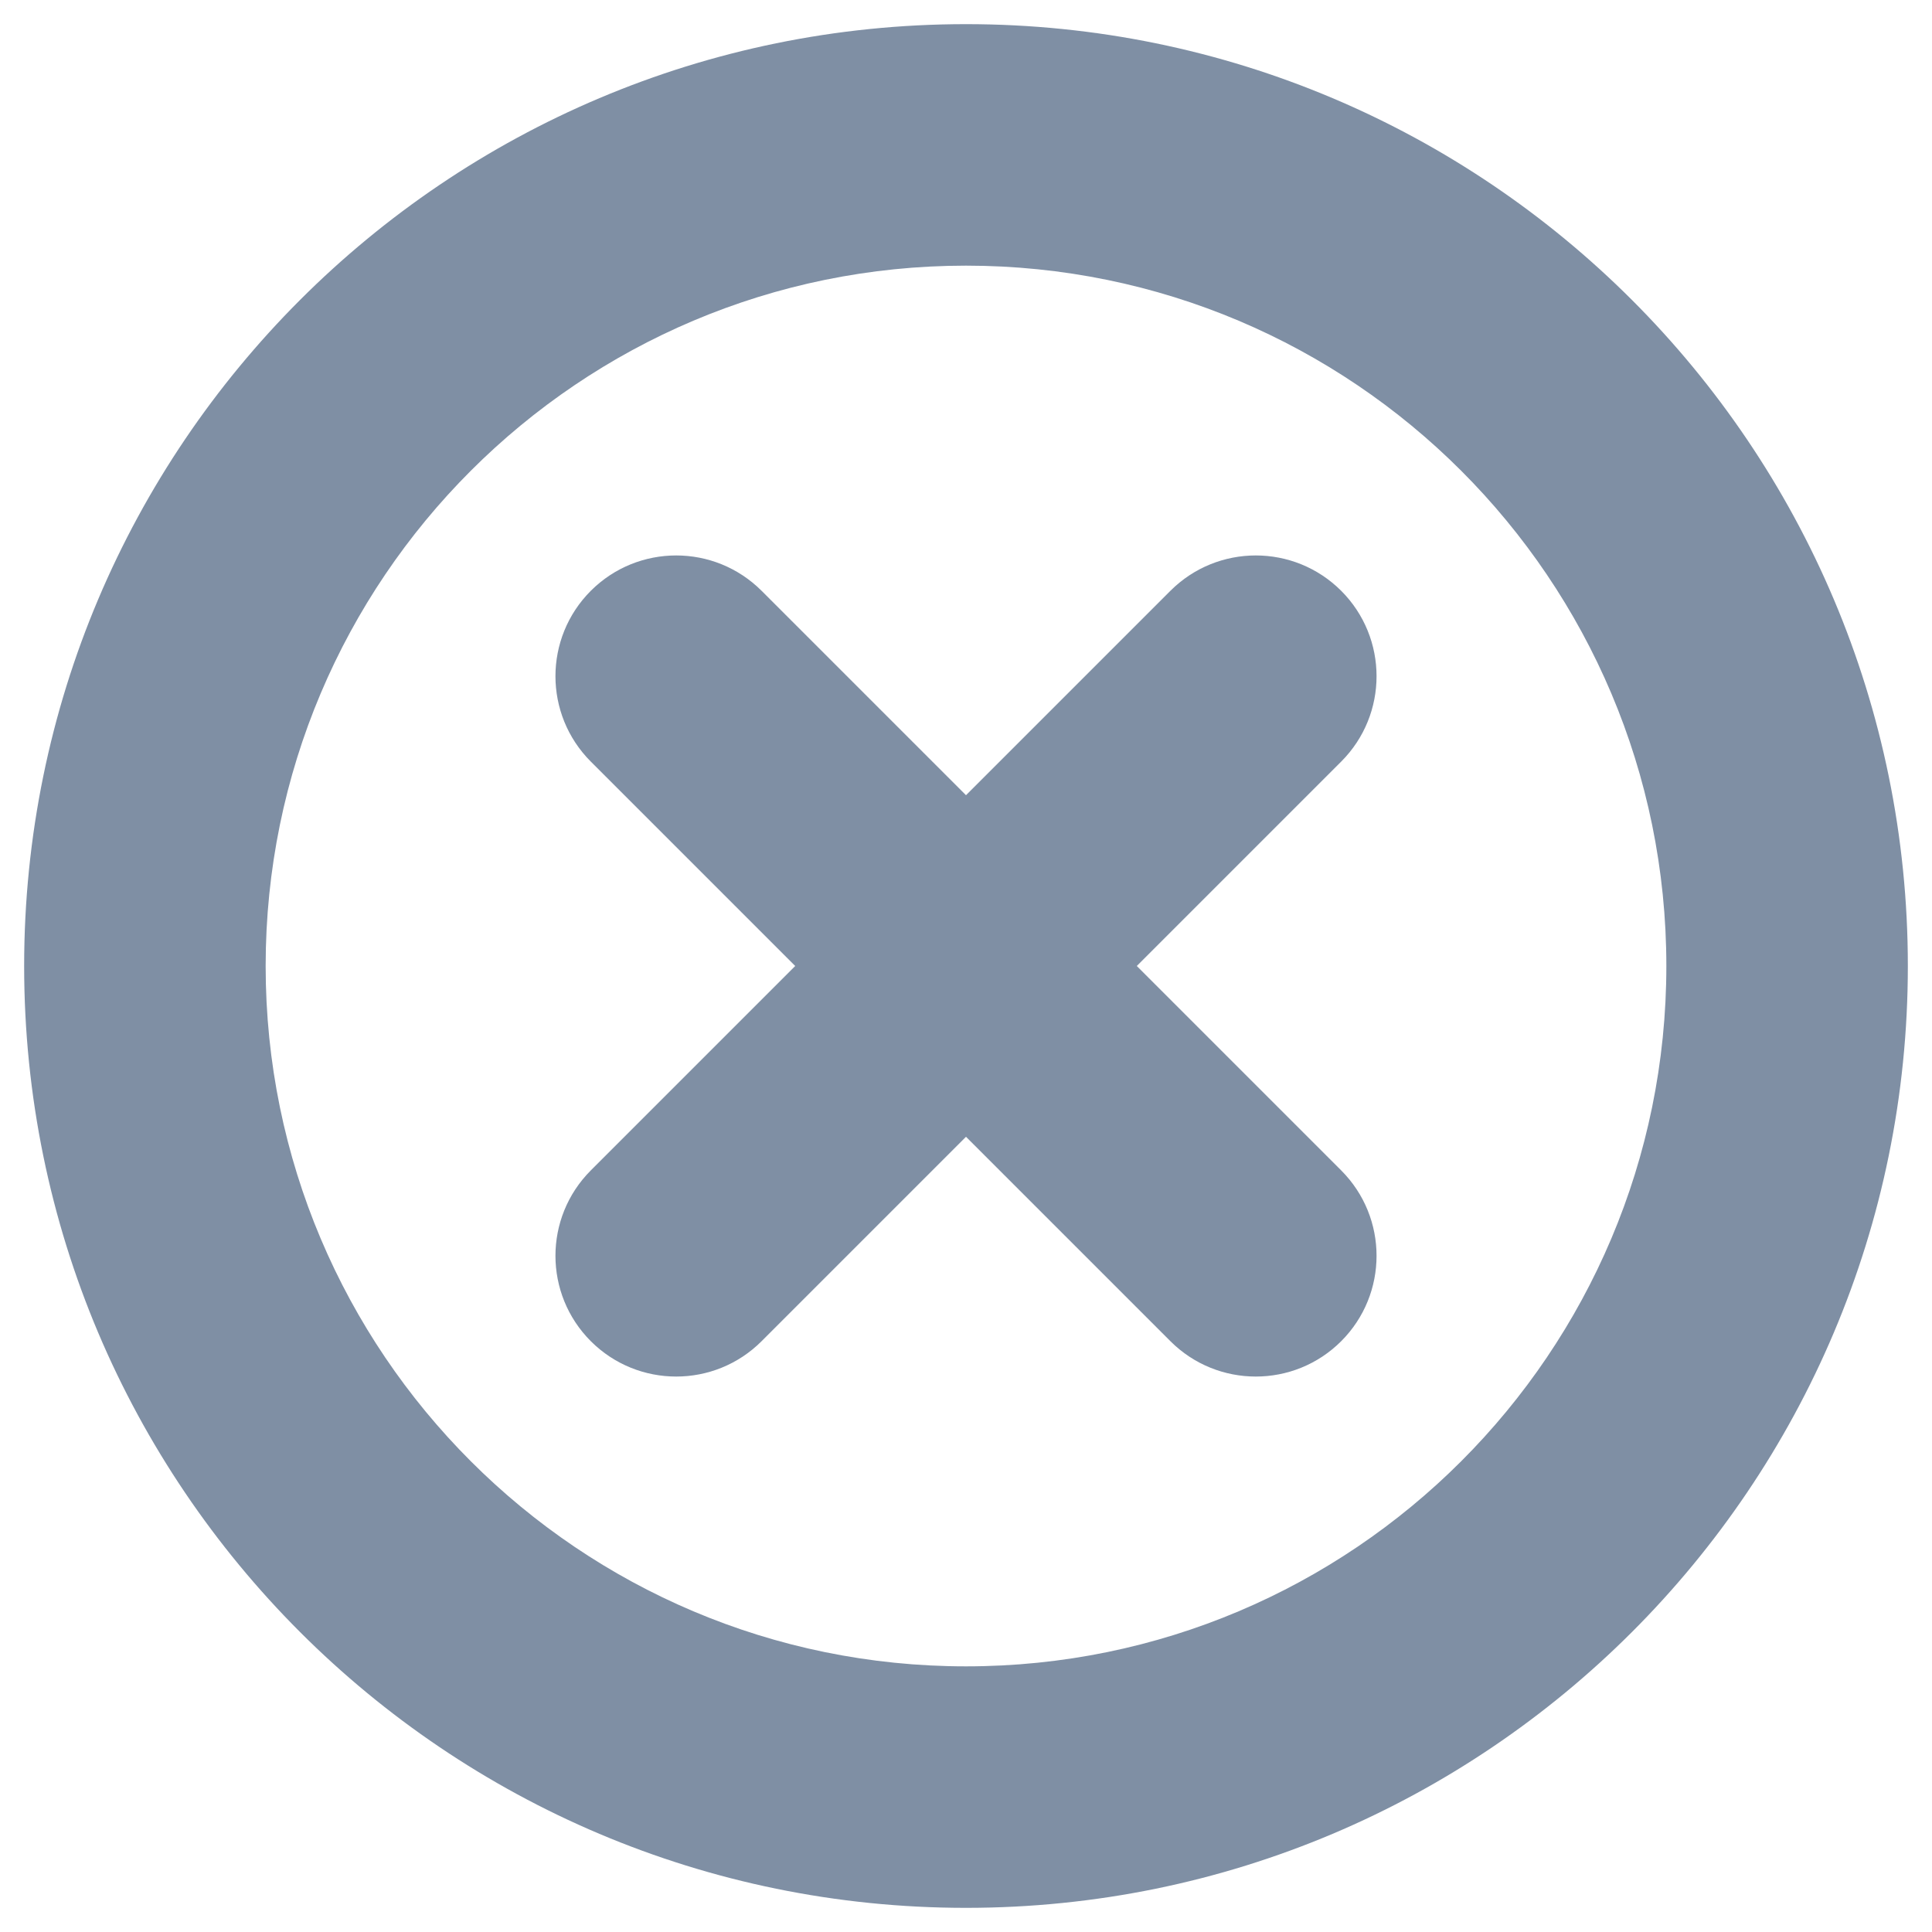 
<svg width="40px" height="40px" viewBox="0 0 40 40" version="1.1" xmlns="http://www.w3.org/2000/svg" xmlns:xlink="http://www.w3.org/1999/xlink">
  <g id="Page-1" stroke="none" stroke-width="1" fill="none" fill-rule="evenodd">
    <g transform="translate(-30, 0)" fill-rule="nonzero" fill="#7F8FA4">
      <g id="Group" transform="translate(30, 0)">
        <g id="Shape">
          <path d="M39.5,20 C39.5,30.77 30.77,39.5 20,39.5 C9.23,39.5 0.5,30.77 0.5,20 C0.5,9.23 9.23,0.5 20,0.5 C30.77,0.5 39.5,9.23 39.5,20 Z M5.5,20 C5.5,28.008 11.992,34.5 20,34.5 C28.008,34.5 34.5,28.008 34.5,20 C34.5,11.992 28.008,5.5 20,5.5 C11.992,5.5 5.5,11.992 5.5,20 Z M23.536,20 L27.768,24.232 C28.744,25.209 28.744,26.791 27.768,27.768 C26.791,28.744 25.209,28.744 24.232,27.768 L20,23.536 L15.768,27.768 C14.791,28.744 13.209,28.744 12.232,27.768 C11.256,26.791 11.256,25.209 12.232,24.232 L16.464,20 L12.232,15.768 C11.256,14.791 11.256,13.209 12.232,12.232 C13.209,11.256 14.791,11.256 15.768,12.232 L20,16.464 L24.232,12.232 C25.209,11.256 26.791,11.256 27.768,12.232 C28.744,13.209 28.744,14.791 27.768,15.768 L23.536,20 Z"></path>
        </g>
      </g>
    </g>
  </g>
</svg>
